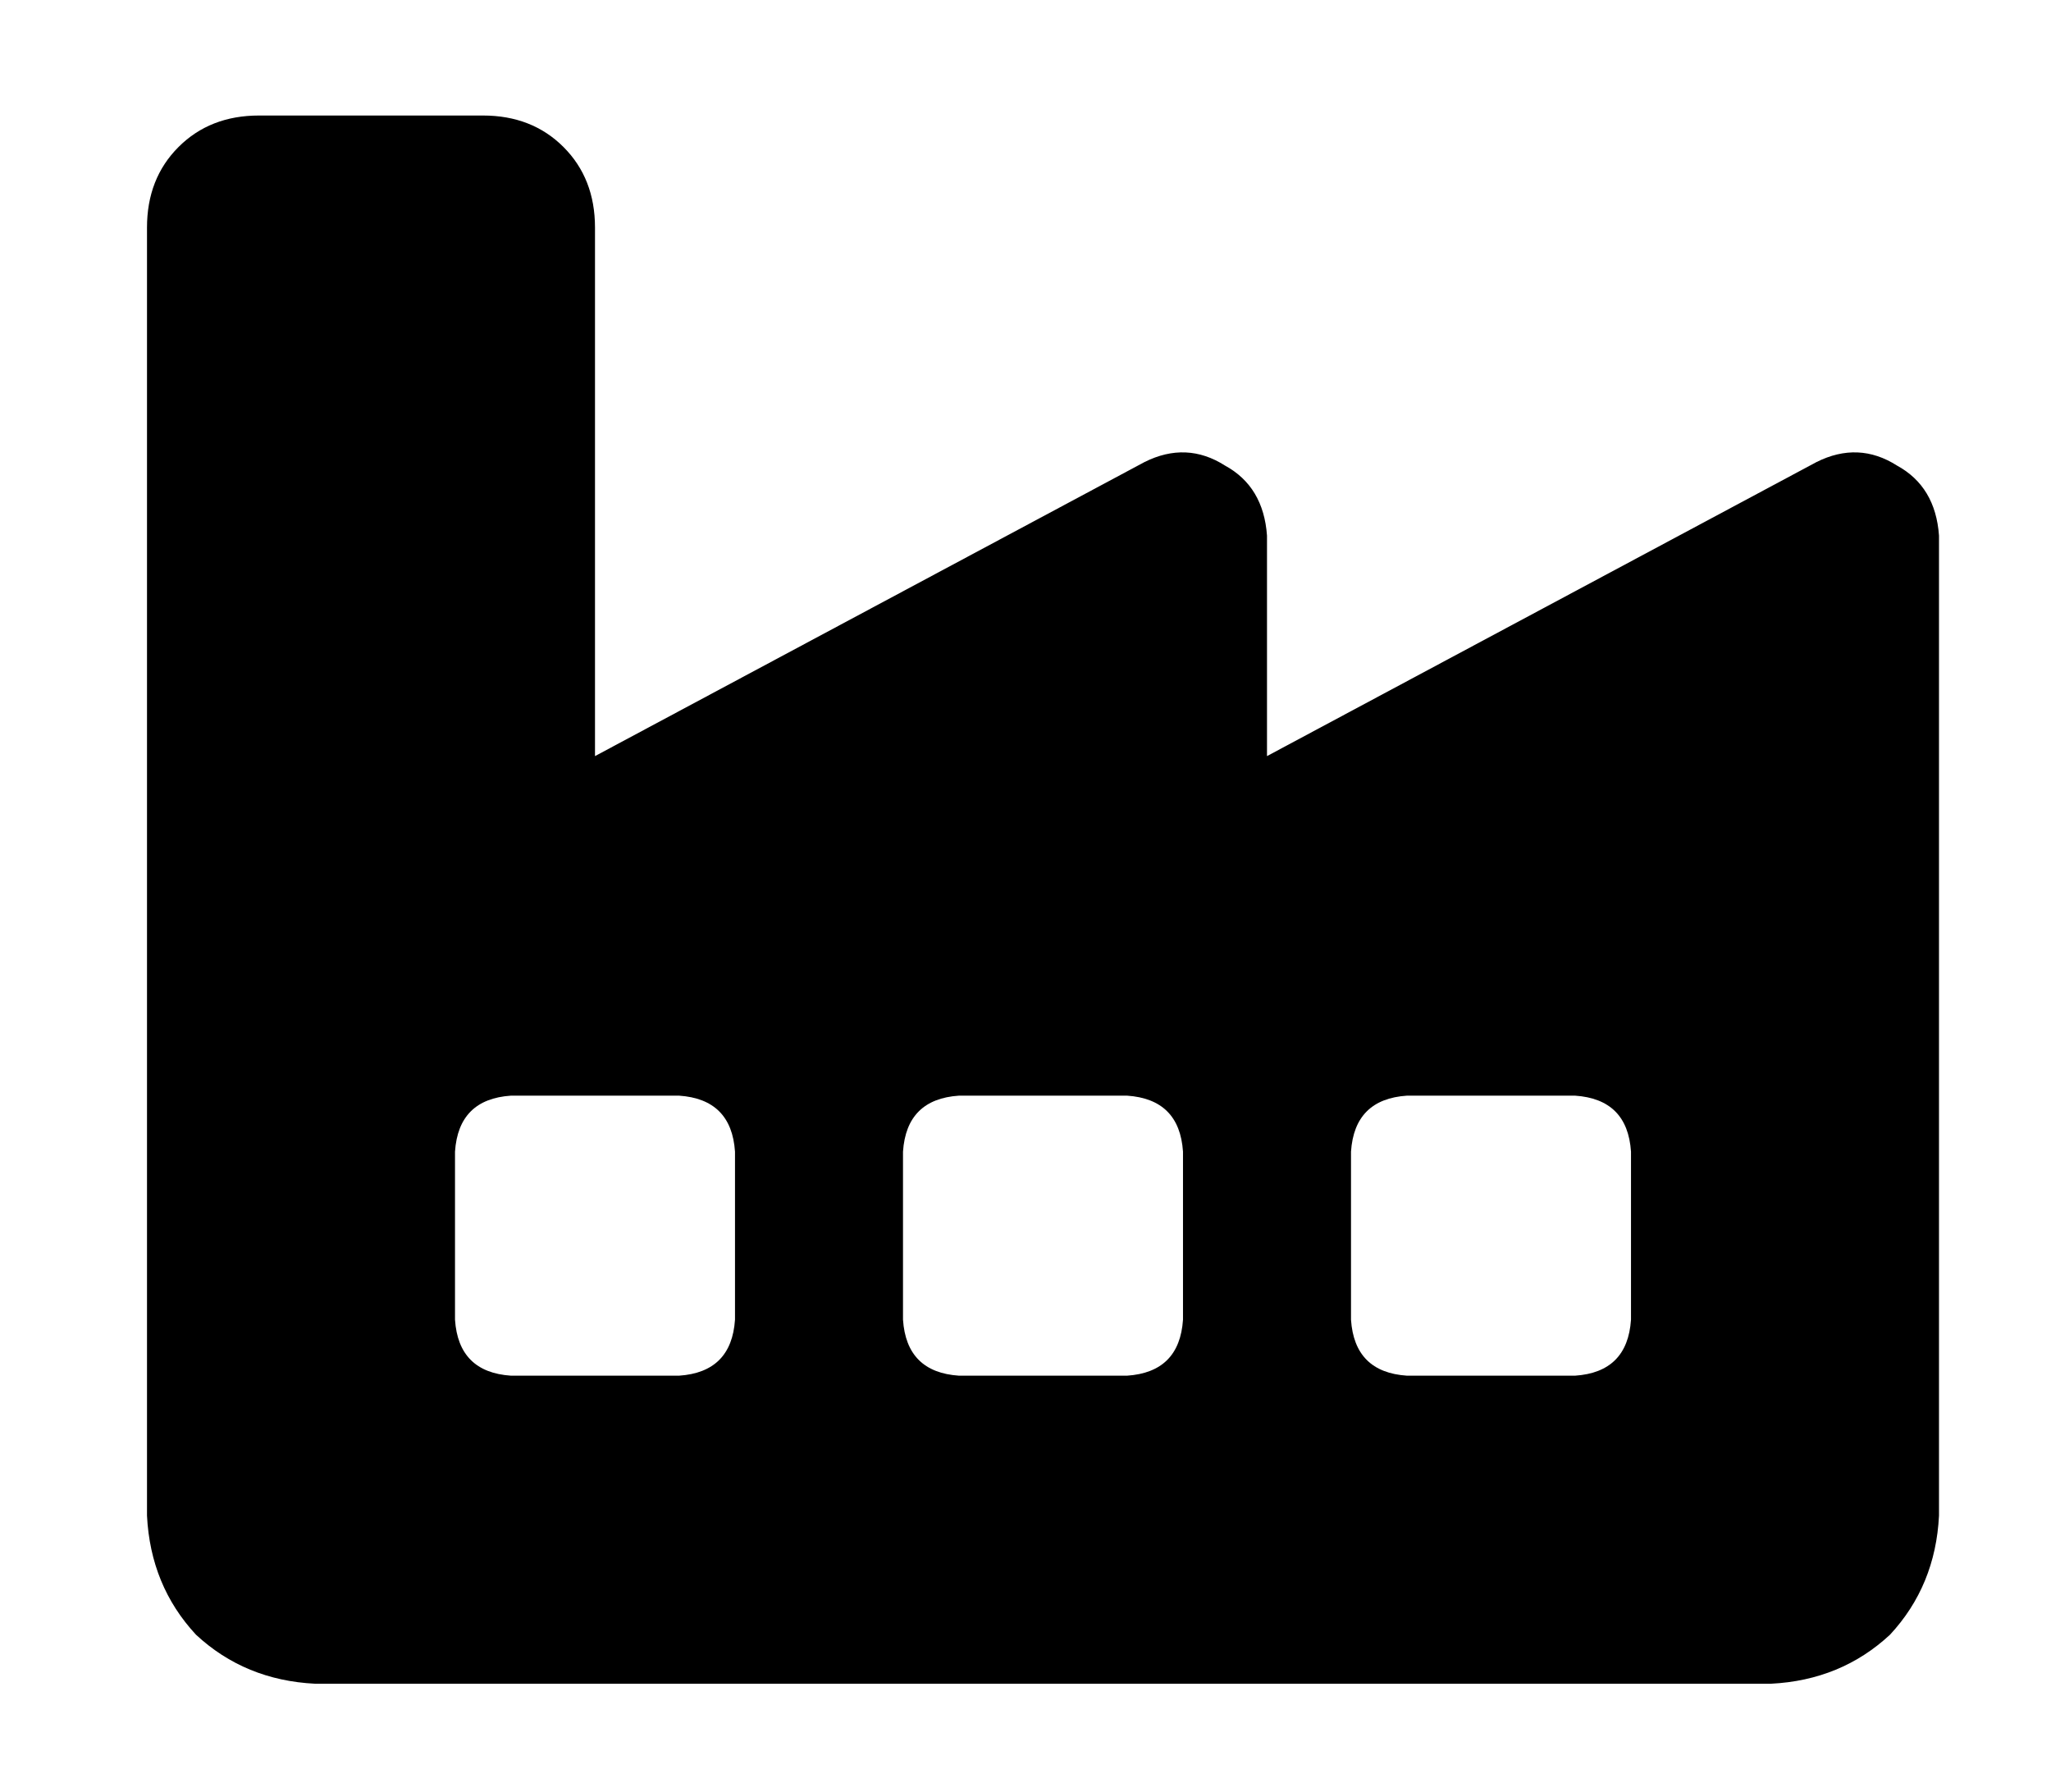 <?xml version="1.0" standalone="no"?>
<!DOCTYPE svg PUBLIC "-//W3C//DTD SVG 1.1//EN" "http://www.w3.org/Graphics/SVG/1.1/DTD/svg11.dtd" >
<svg xmlns="http://www.w3.org/2000/svg" xmlns:xlink="http://www.w3.org/1999/xlink" version="1.1" viewBox="-10 -40 586 512">
   <path fill="currentColor"
d="M32 25q0 -14 9 -23v0v0q9 -9 23 -9h64v0q14 0 23 9t9 23v151v0l157 -84v0q12 -6 23 1q11 6 12 20v63v0l157 -84v0q12 -6 23 1q11 6 12 20v152v0v128v0q-1 20 -14 34q-14 13 -34 14h-416v0q-20 -1 -34 -14q-13 -14 -14 -34v-80v0v-48v0v-240v0zM264 273q-15 1 -16 16v48v0
q1 15 16 16h48v0q15 -1 16 -16v-48v0q-1 -15 -16 -16h-48v0zM120 289v48v-48v48q1 15 16 16h48v0q15 -1 16 -16v-48v0q-1 -15 -16 -16h-48v0q-15 1 -16 16v0zM392 273q-15 1 -16 16v48v0q1 15 16 16h48v0q15 -1 16 -16v-48v0q-1 -15 -16 -16h-48v0z" />
</svg>
